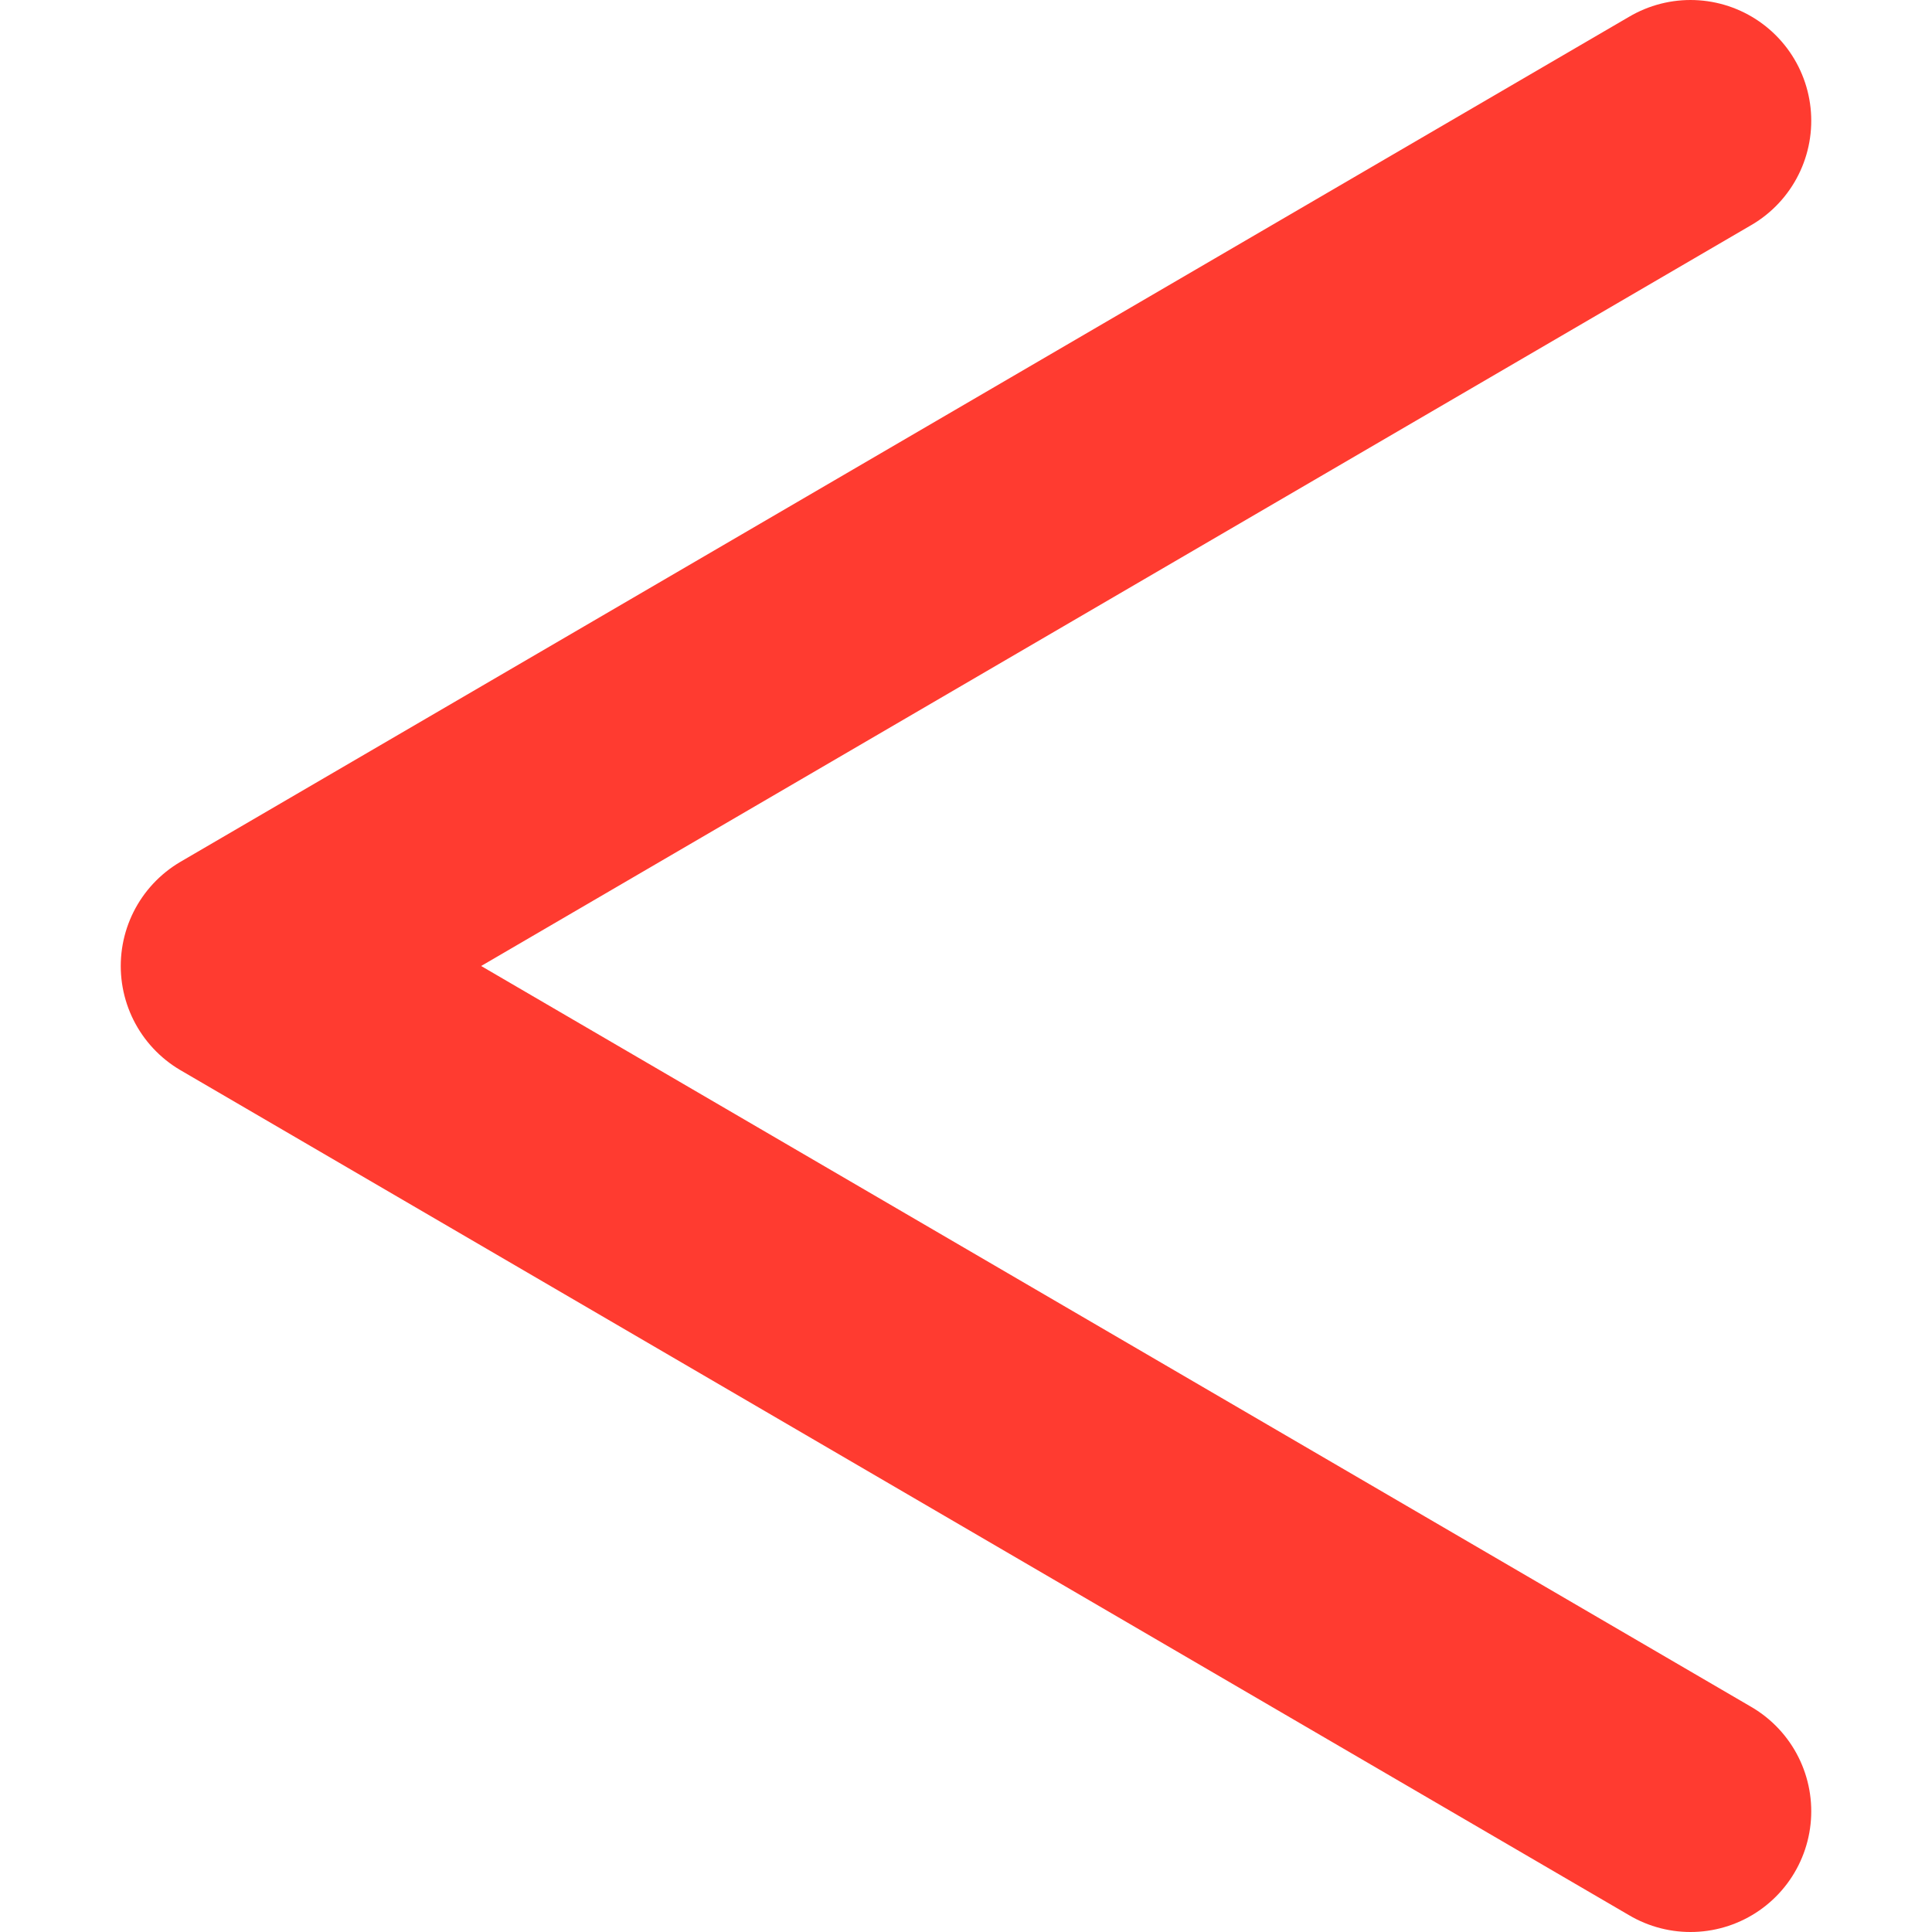 <?xml version="1.0" encoding="UTF-8"?>
<svg width="100%" height="100%" viewBox="0 0 16 16" version="1.1" xmlns="http://www.w3.org/2000/svg">
	<path d="M14,1l-12,7l12,7" style="stroke-linejoin:round;stroke-linecap:round;stroke:#ff3b30;fill:none;stroke-width:2;" />
</svg>
